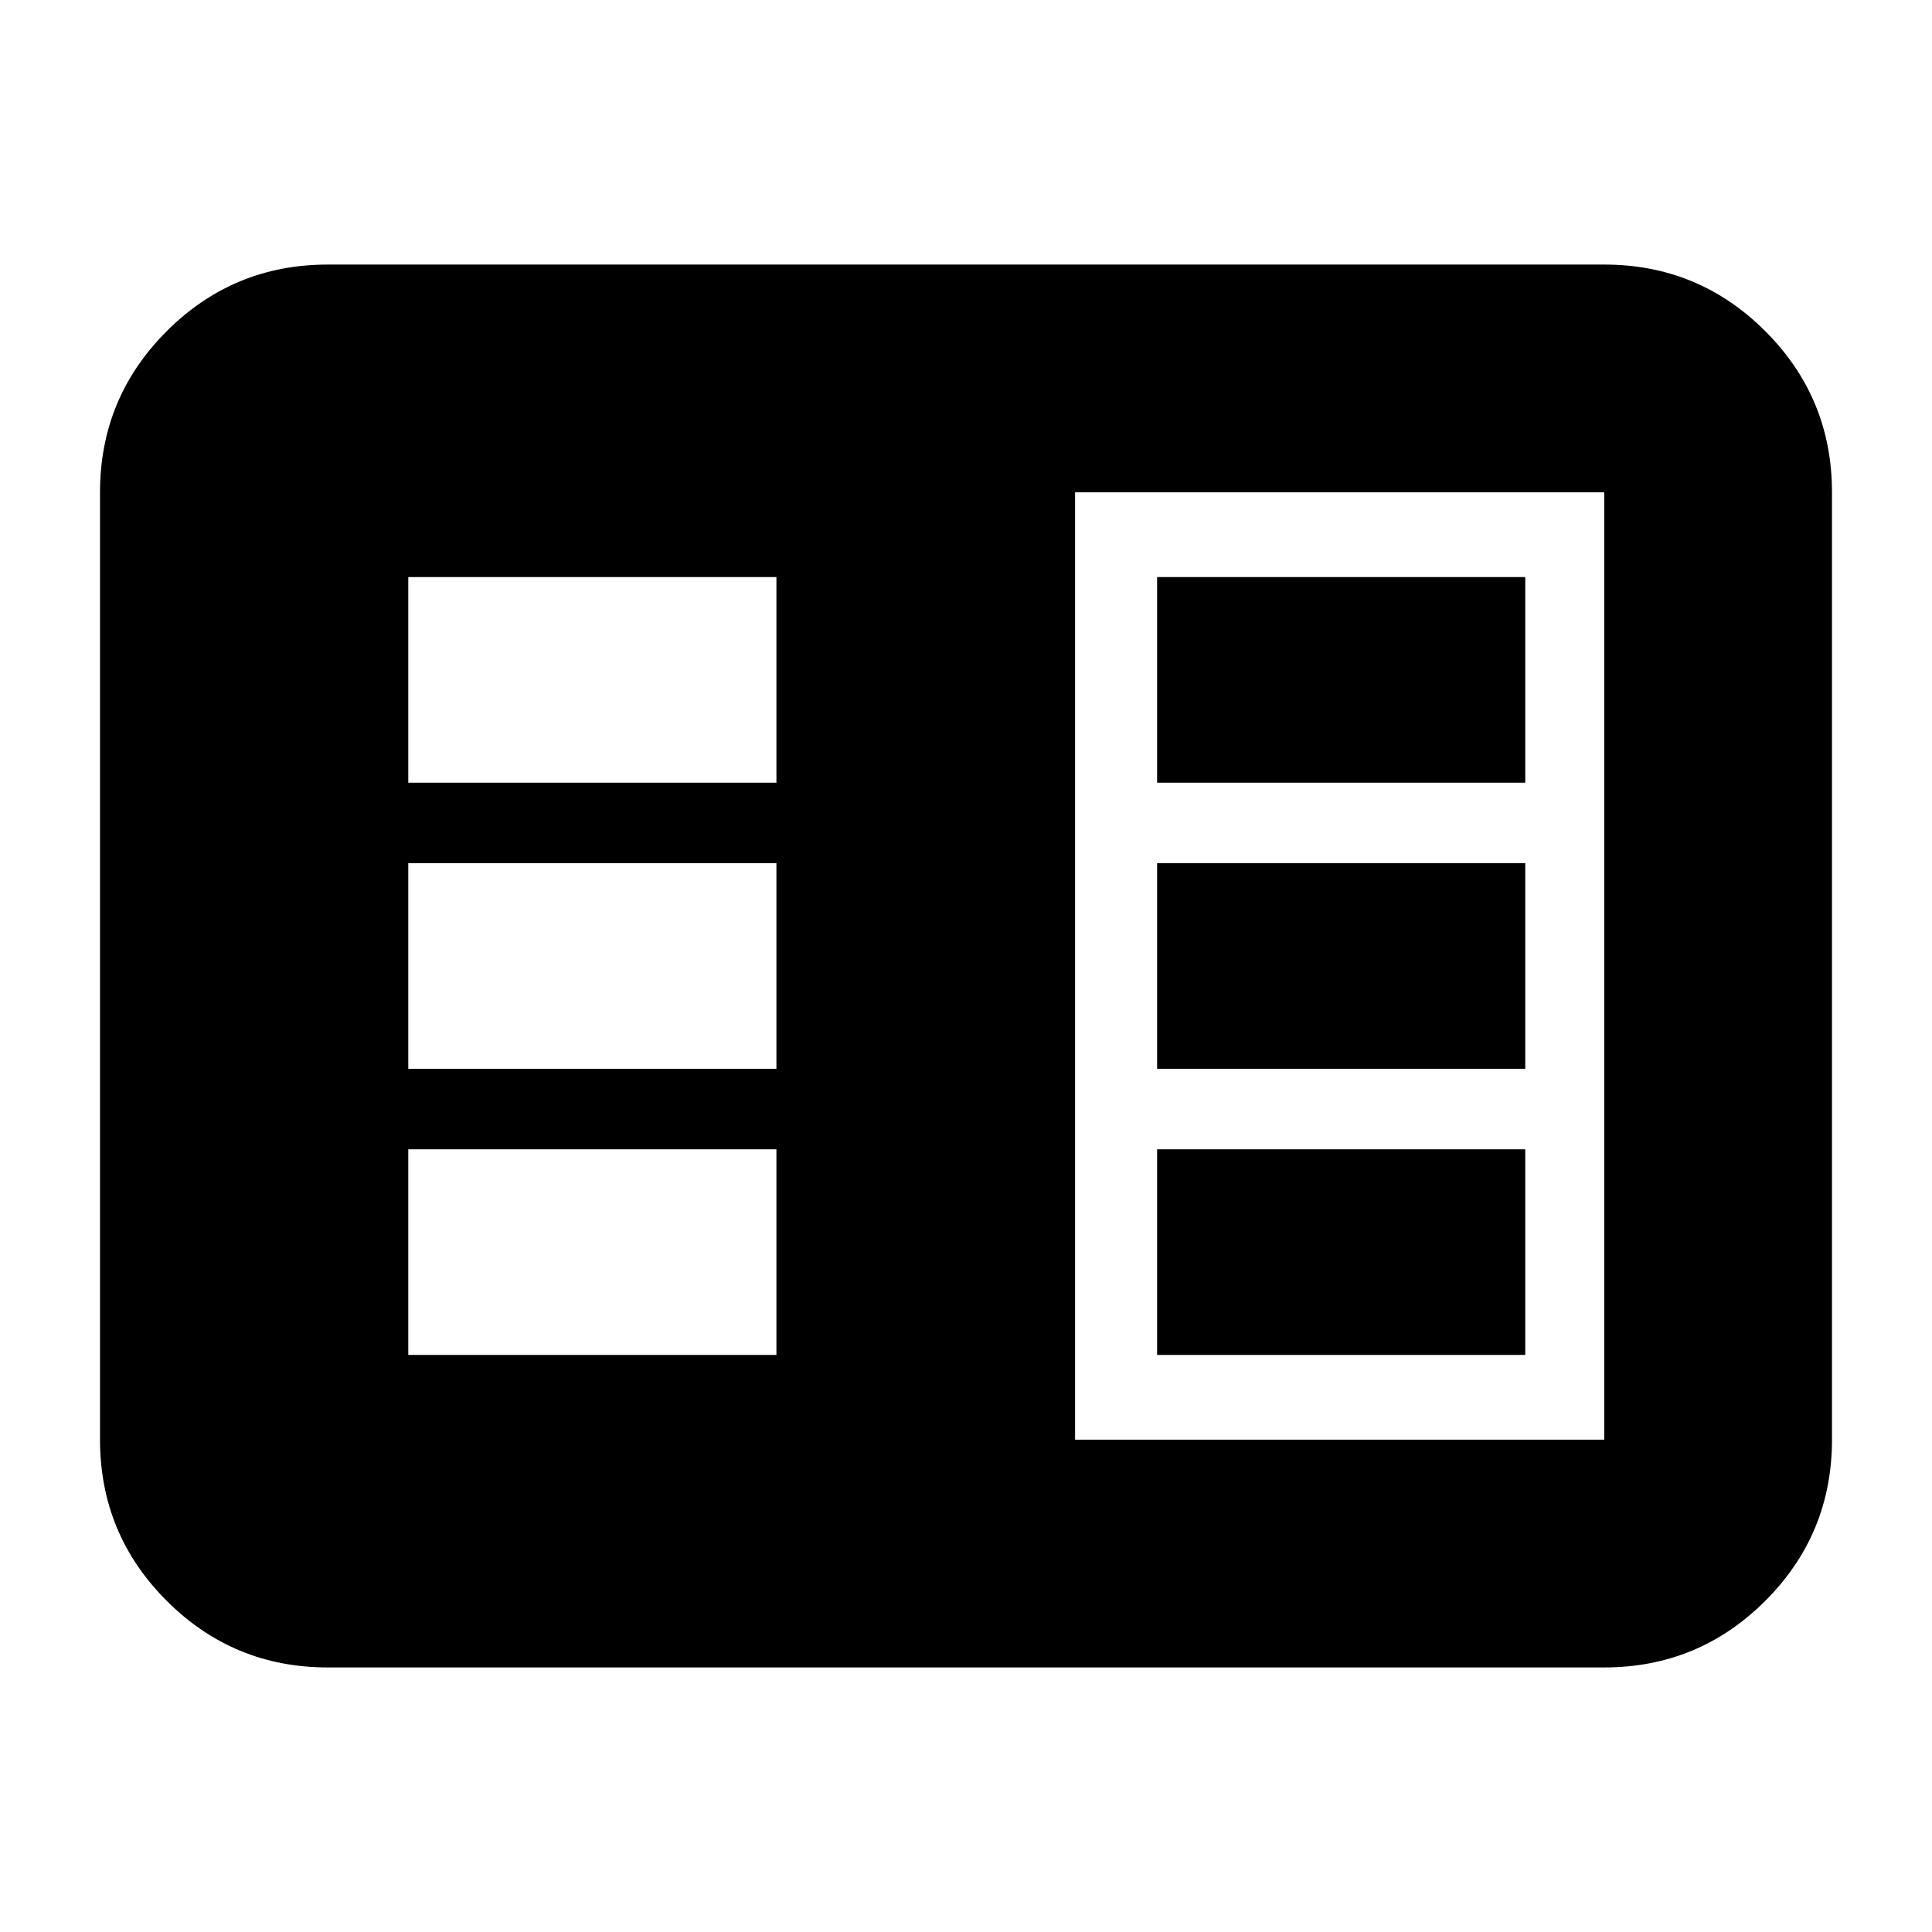<svg xmlns="http://www.w3.org/2000/svg" height="24" viewBox="0 -960 960 960" width="24"><path d="M162.87-131.46q-46.93 0-80.05-33.12T49.7-244.63v-470.74q0-46.93 33.12-80.05t80.05-33.12h634.26q46.93 0 80.05 33.12t33.12 80.05v470.74q0 46.93-33.12 80.05t-80.05 33.12H162.87ZM534.2-244.63h262.93v-470.74H534.2v470.74Zm-331.33-42.11H385.8v-102.17H202.87v102.17Zm0-142.17H385.8v-102.18H202.87v102.18Zm0-142.18H385.8v-102.17H202.87v102.17Zm372.09 284.35h182.93v-102.17H574.96v102.17Zm0-142.17h182.93v-102.18H574.96v102.18Zm0-142.18h182.93v-102.17H574.96v102.17Z"/></svg>